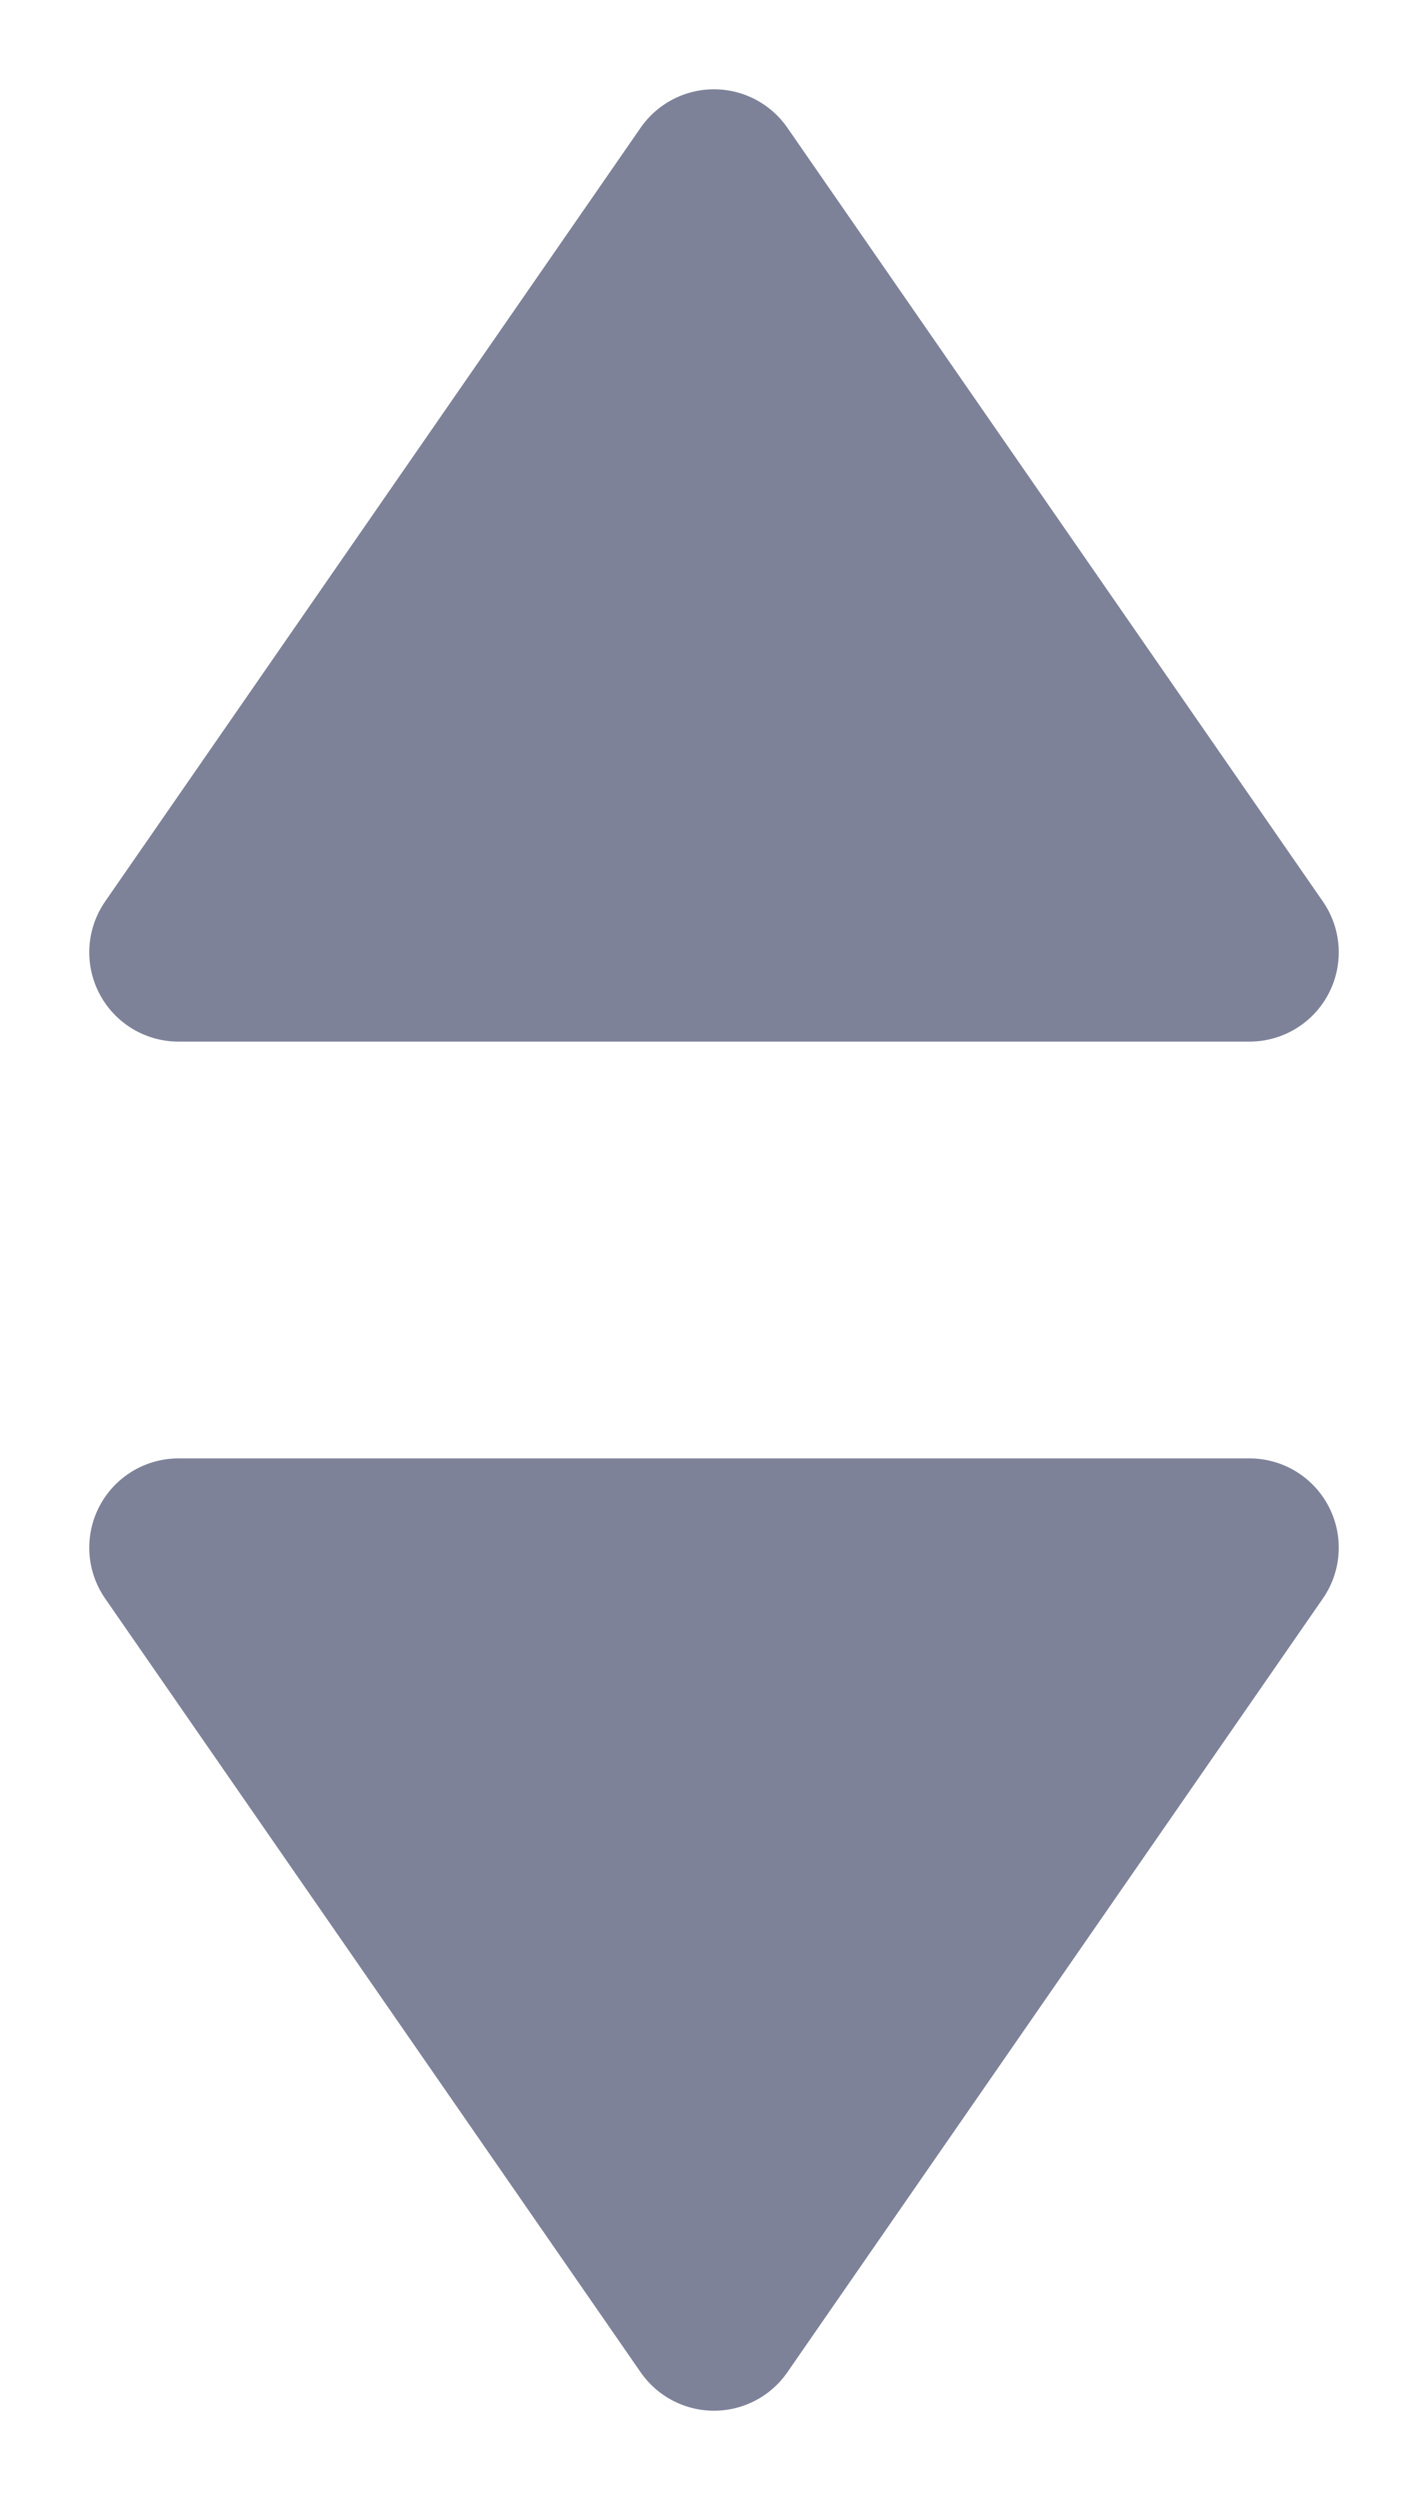<svg width="8" height="14" viewBox="0 0 8 14" fill="none" xmlns="http://www.w3.org/2000/svg">
<path d="M4 13L1 8.667H7L4 13ZM4 1L1 5.333H7L4 1Z" fill="#7E8299" stroke="#7E8299" stroke-linejoin="round"/>
</svg>
